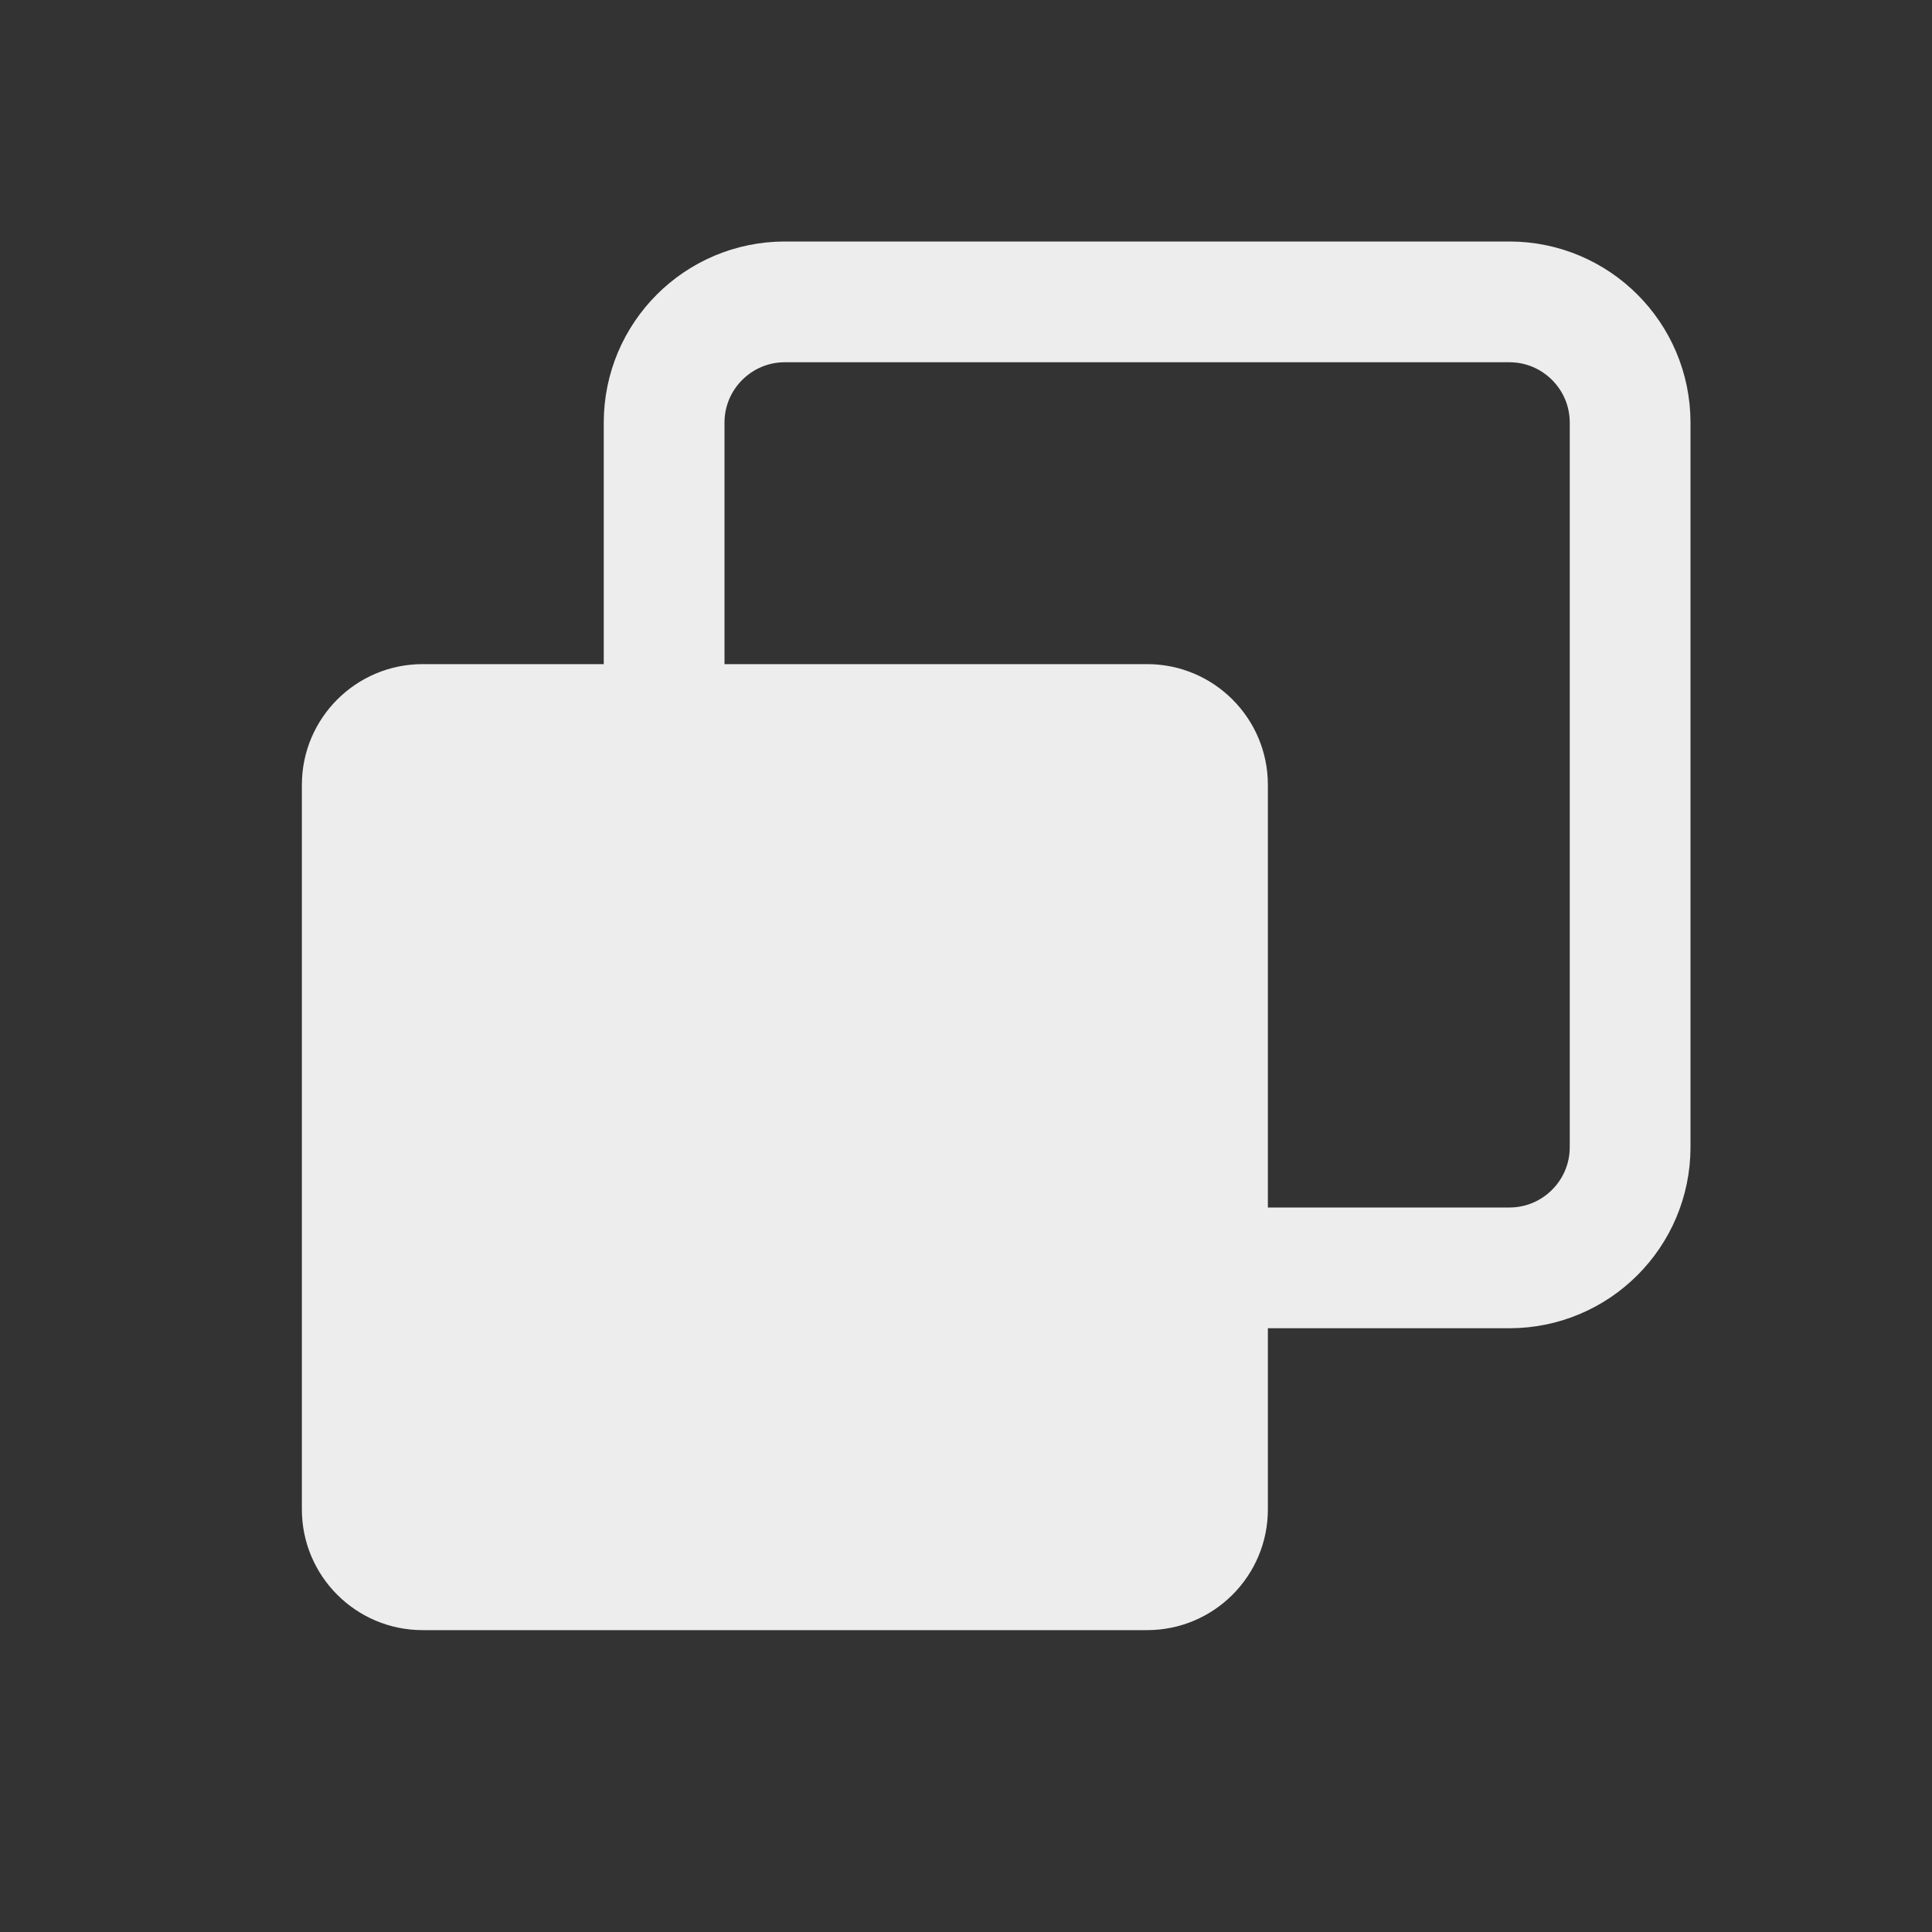 <svg width="16" height="16" viewBox="0 0 16 16" fill="none" xmlns="http://www.w3.org/2000/svg">
<rect x="0" y="0" width="16" height="16" fill="#333333" stroke="none"/>
<path d="M10.5 10.5H12.5C13.052 10.5 13.5 10.052 13.5 9.5V3.5C13.5 2.948 13.052 2.5 12.5 2.5H6.5C5.948 2.5 5.5 2.948 5.5 3.5V5.5" stroke="#EDEDED" stroke-linecap="round" stroke-linejoin="round"/>
<path d="M9.5 5.5H3.5C2.948 5.5 2.5 5.948 2.5 6.5V12.5C2.5 13.052 2.948 13.5 3.5 13.5H9.5C10.052 13.5 10.5 13.052 10.5 12.5V6.5C10.5 5.948 10.052 5.5 9.5 5.5Z" fill="#EDEDED"/>
</svg>
